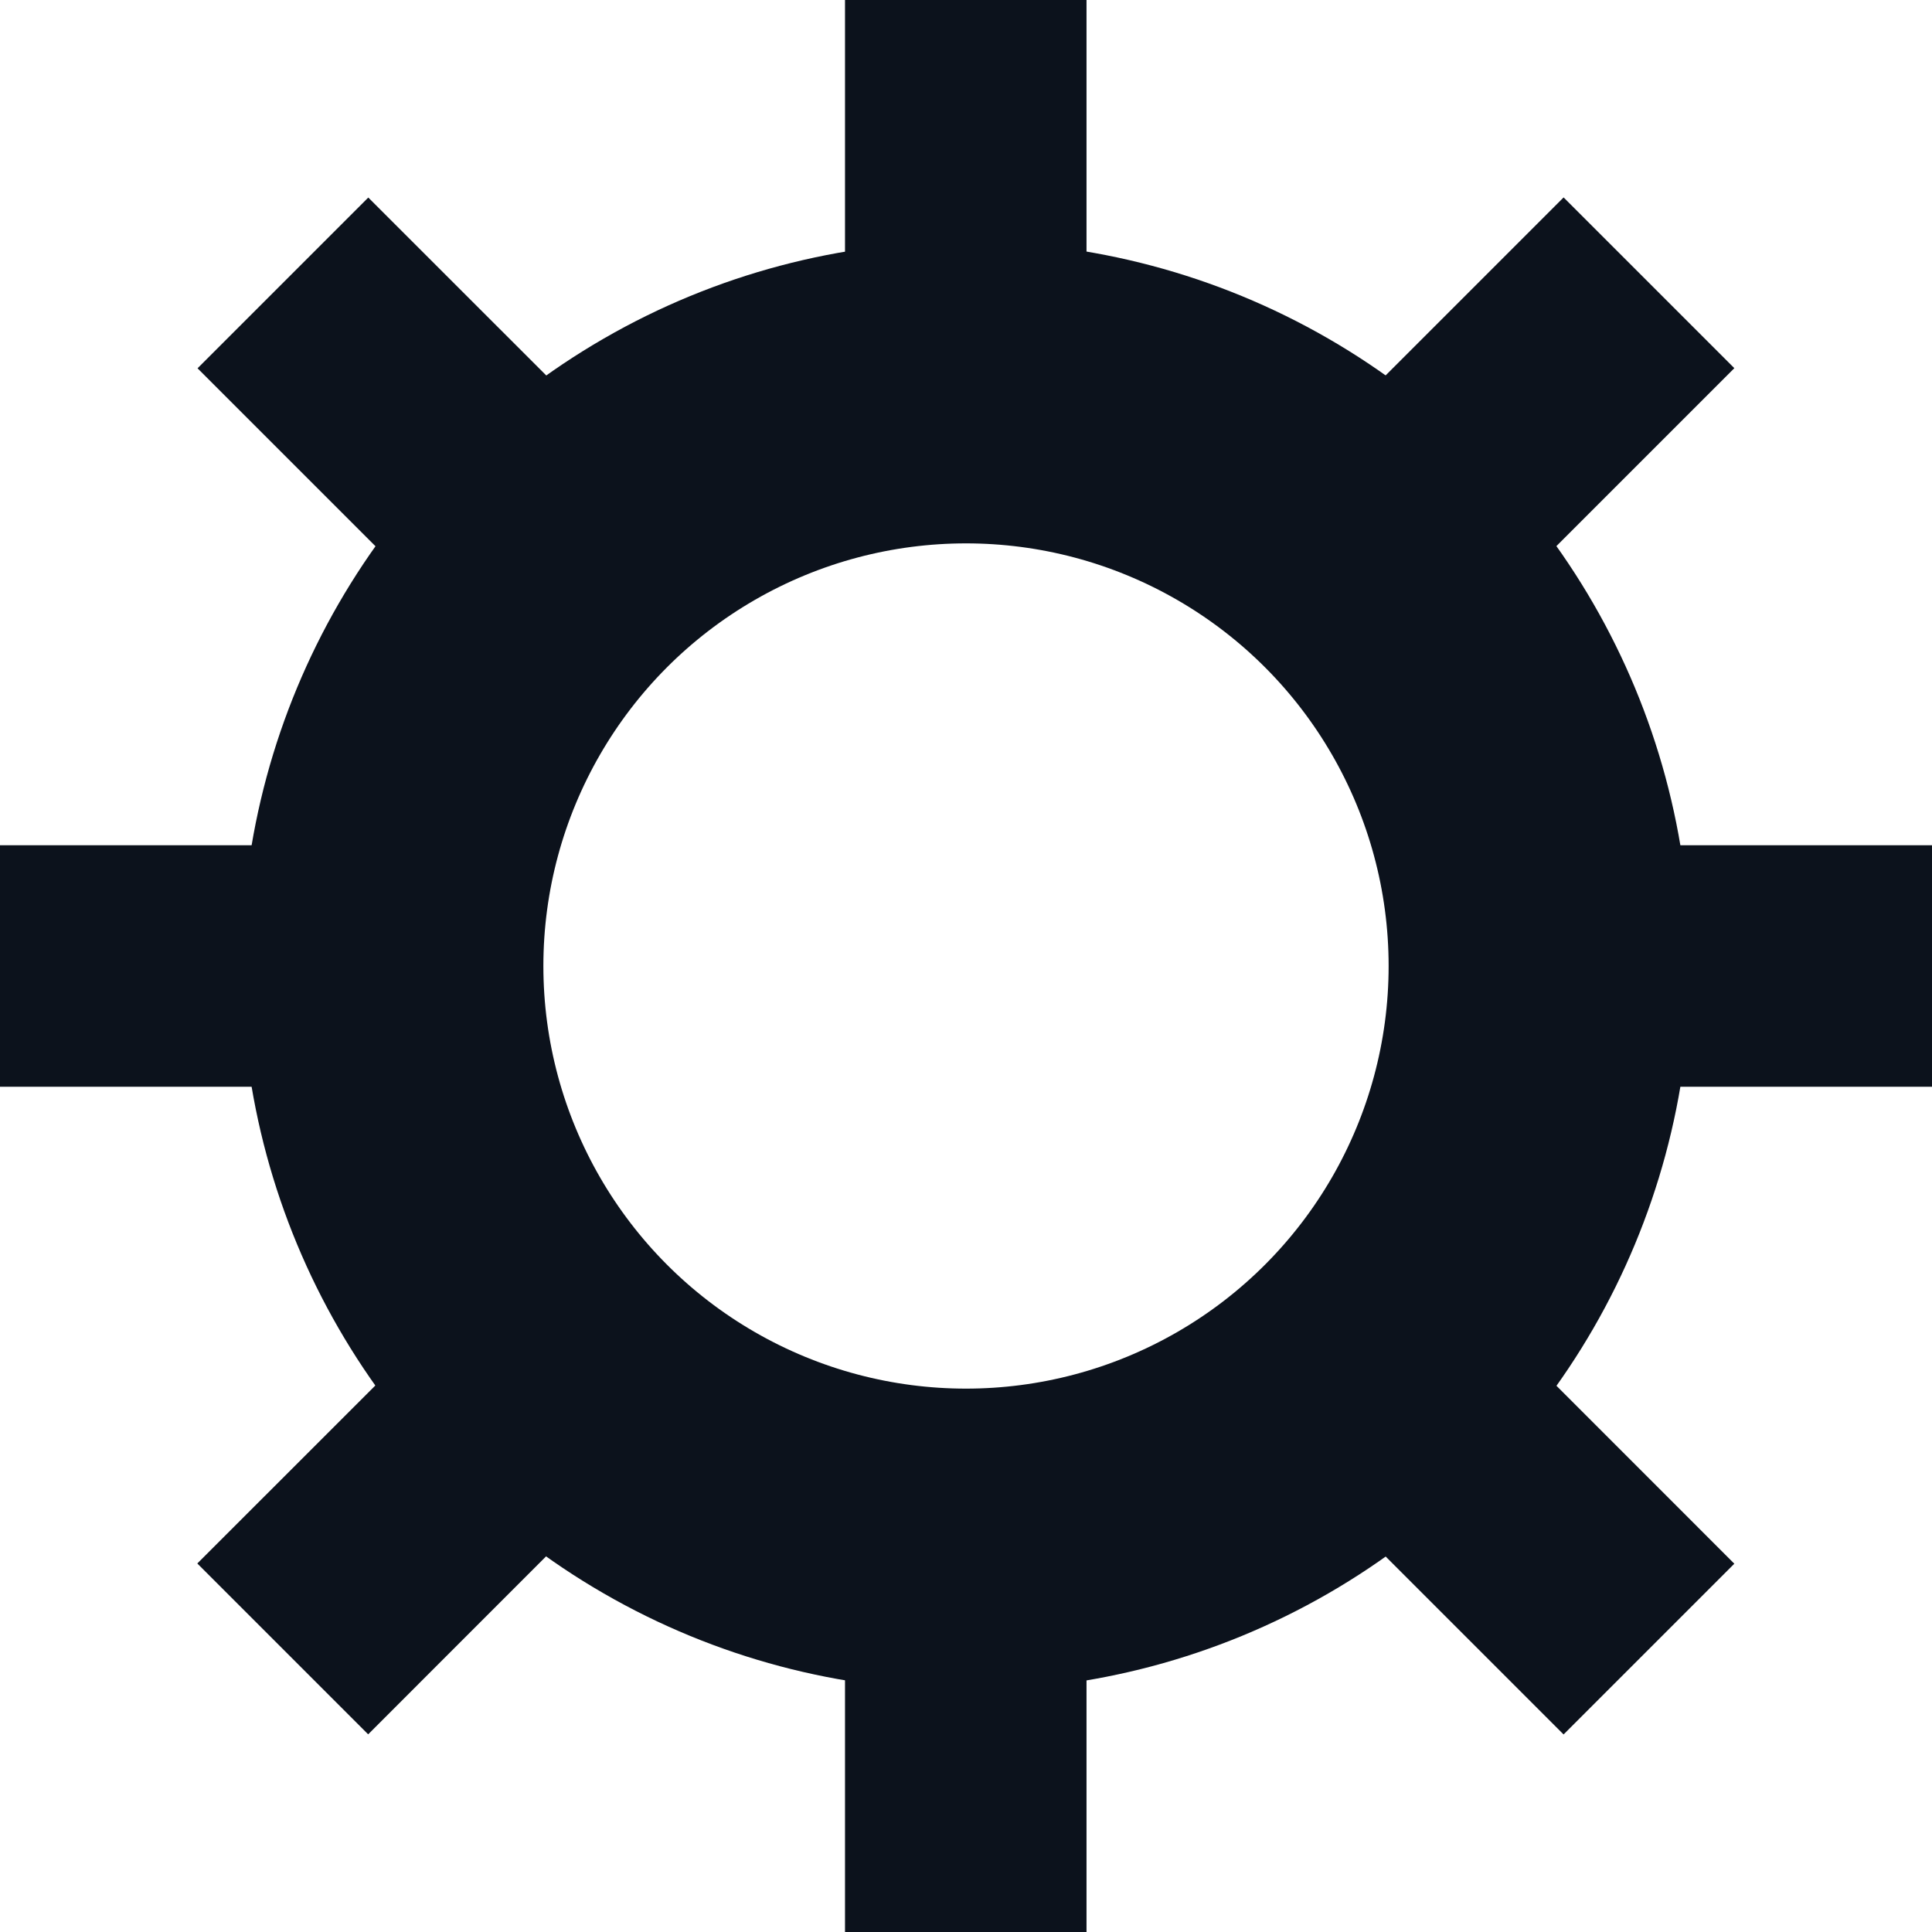 <svg width="16" height="16" viewBox="0 0 16 16" fill="none" xmlns="http://www.w3.org/2000/svg">
<g clip-path="url(#clip0_742_20119)">
<circle cx="8" cy="8" r="4.75" stroke="#0C121C" stroke-width="2.5"/>
<path d="M6.998 0L8.998 -1.34258e-08L8.998 4L6.998 4L6.998 0Z" fill="#0C121C"/>
<path d="M12.949 1.635L14.363 3.049L11.535 5.877L10.121 4.463L12.949 1.635Z" fill="#0C121C"/>
<path d="M16 7L16 9L12 9L12 7L16 7Z" fill="#0C121C"/>
<path d="M14.363 12.95L12.949 14.364L10.121 11.536L11.535 10.121L14.363 12.95Z" fill="#0C121C"/>
<path d="M6.998 12L8.998 12L8.998 16L6.998 16L6.998 12Z" fill="#0C121C"/>
<path d="M4.463 10.12L5.877 11.534L3.049 14.363L1.634 12.948L4.463 10.12Z" fill="#0C121C"/>
<path d="M4 7L4 9L-7.3997e-08 9L0 7L4 7Z" fill="#0C121C"/>
<path d="M5.879 4.464L4.465 5.879L1.636 3.05L3.05 1.636L5.879 4.464Z" fill="#0C121C"/>
</g>
<defs>
<clipPath id="clip0_742_20119">
<rect width="16" height="16" fill="white"/>
</clipPath>
</defs>
</svg>
